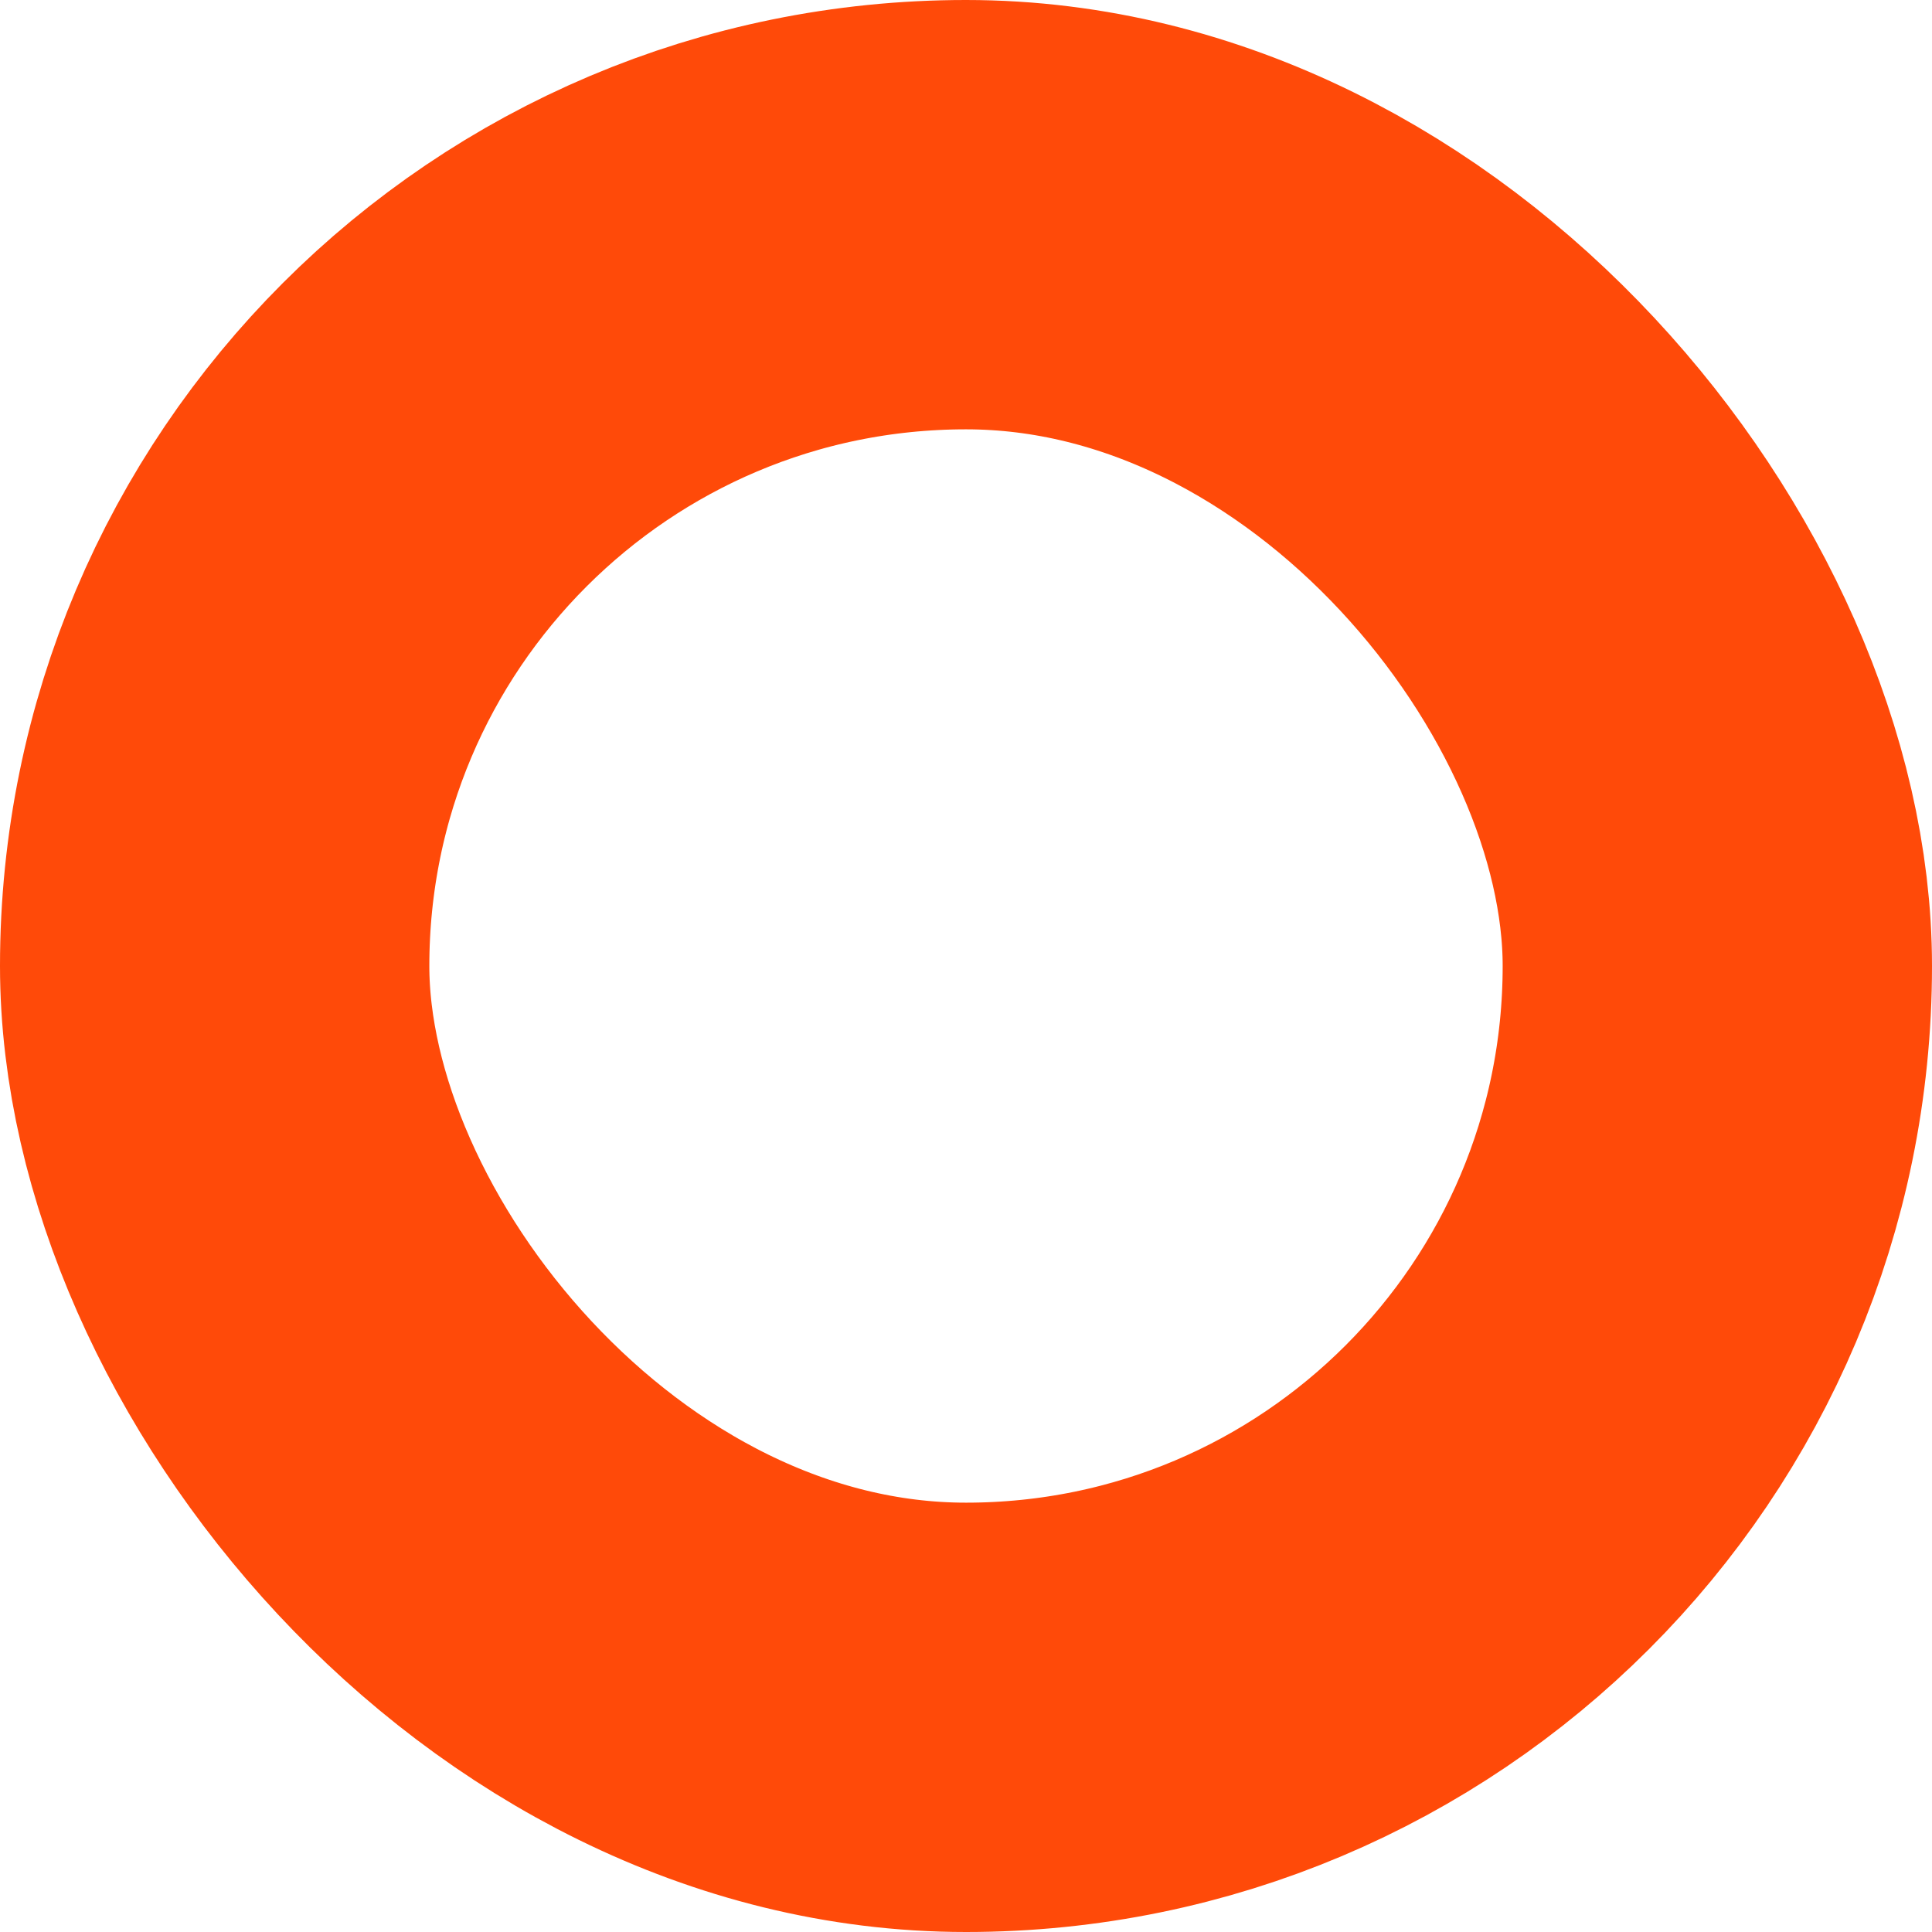 <svg xmlns="http://www.w3.org/2000/svg" width="9" height="9" viewBox="0 0 9 9">
  <g id="長方形_1162" data-name="長方形 1162" fill="none" stroke="#ff4a09" stroke-width="2">
    <rect width="9" height="9" rx="4.5" stroke="none"/>
    <rect x="1" y="1" width="7" height="7" rx="3.5" fill="none"/>
  </g>
</svg>
